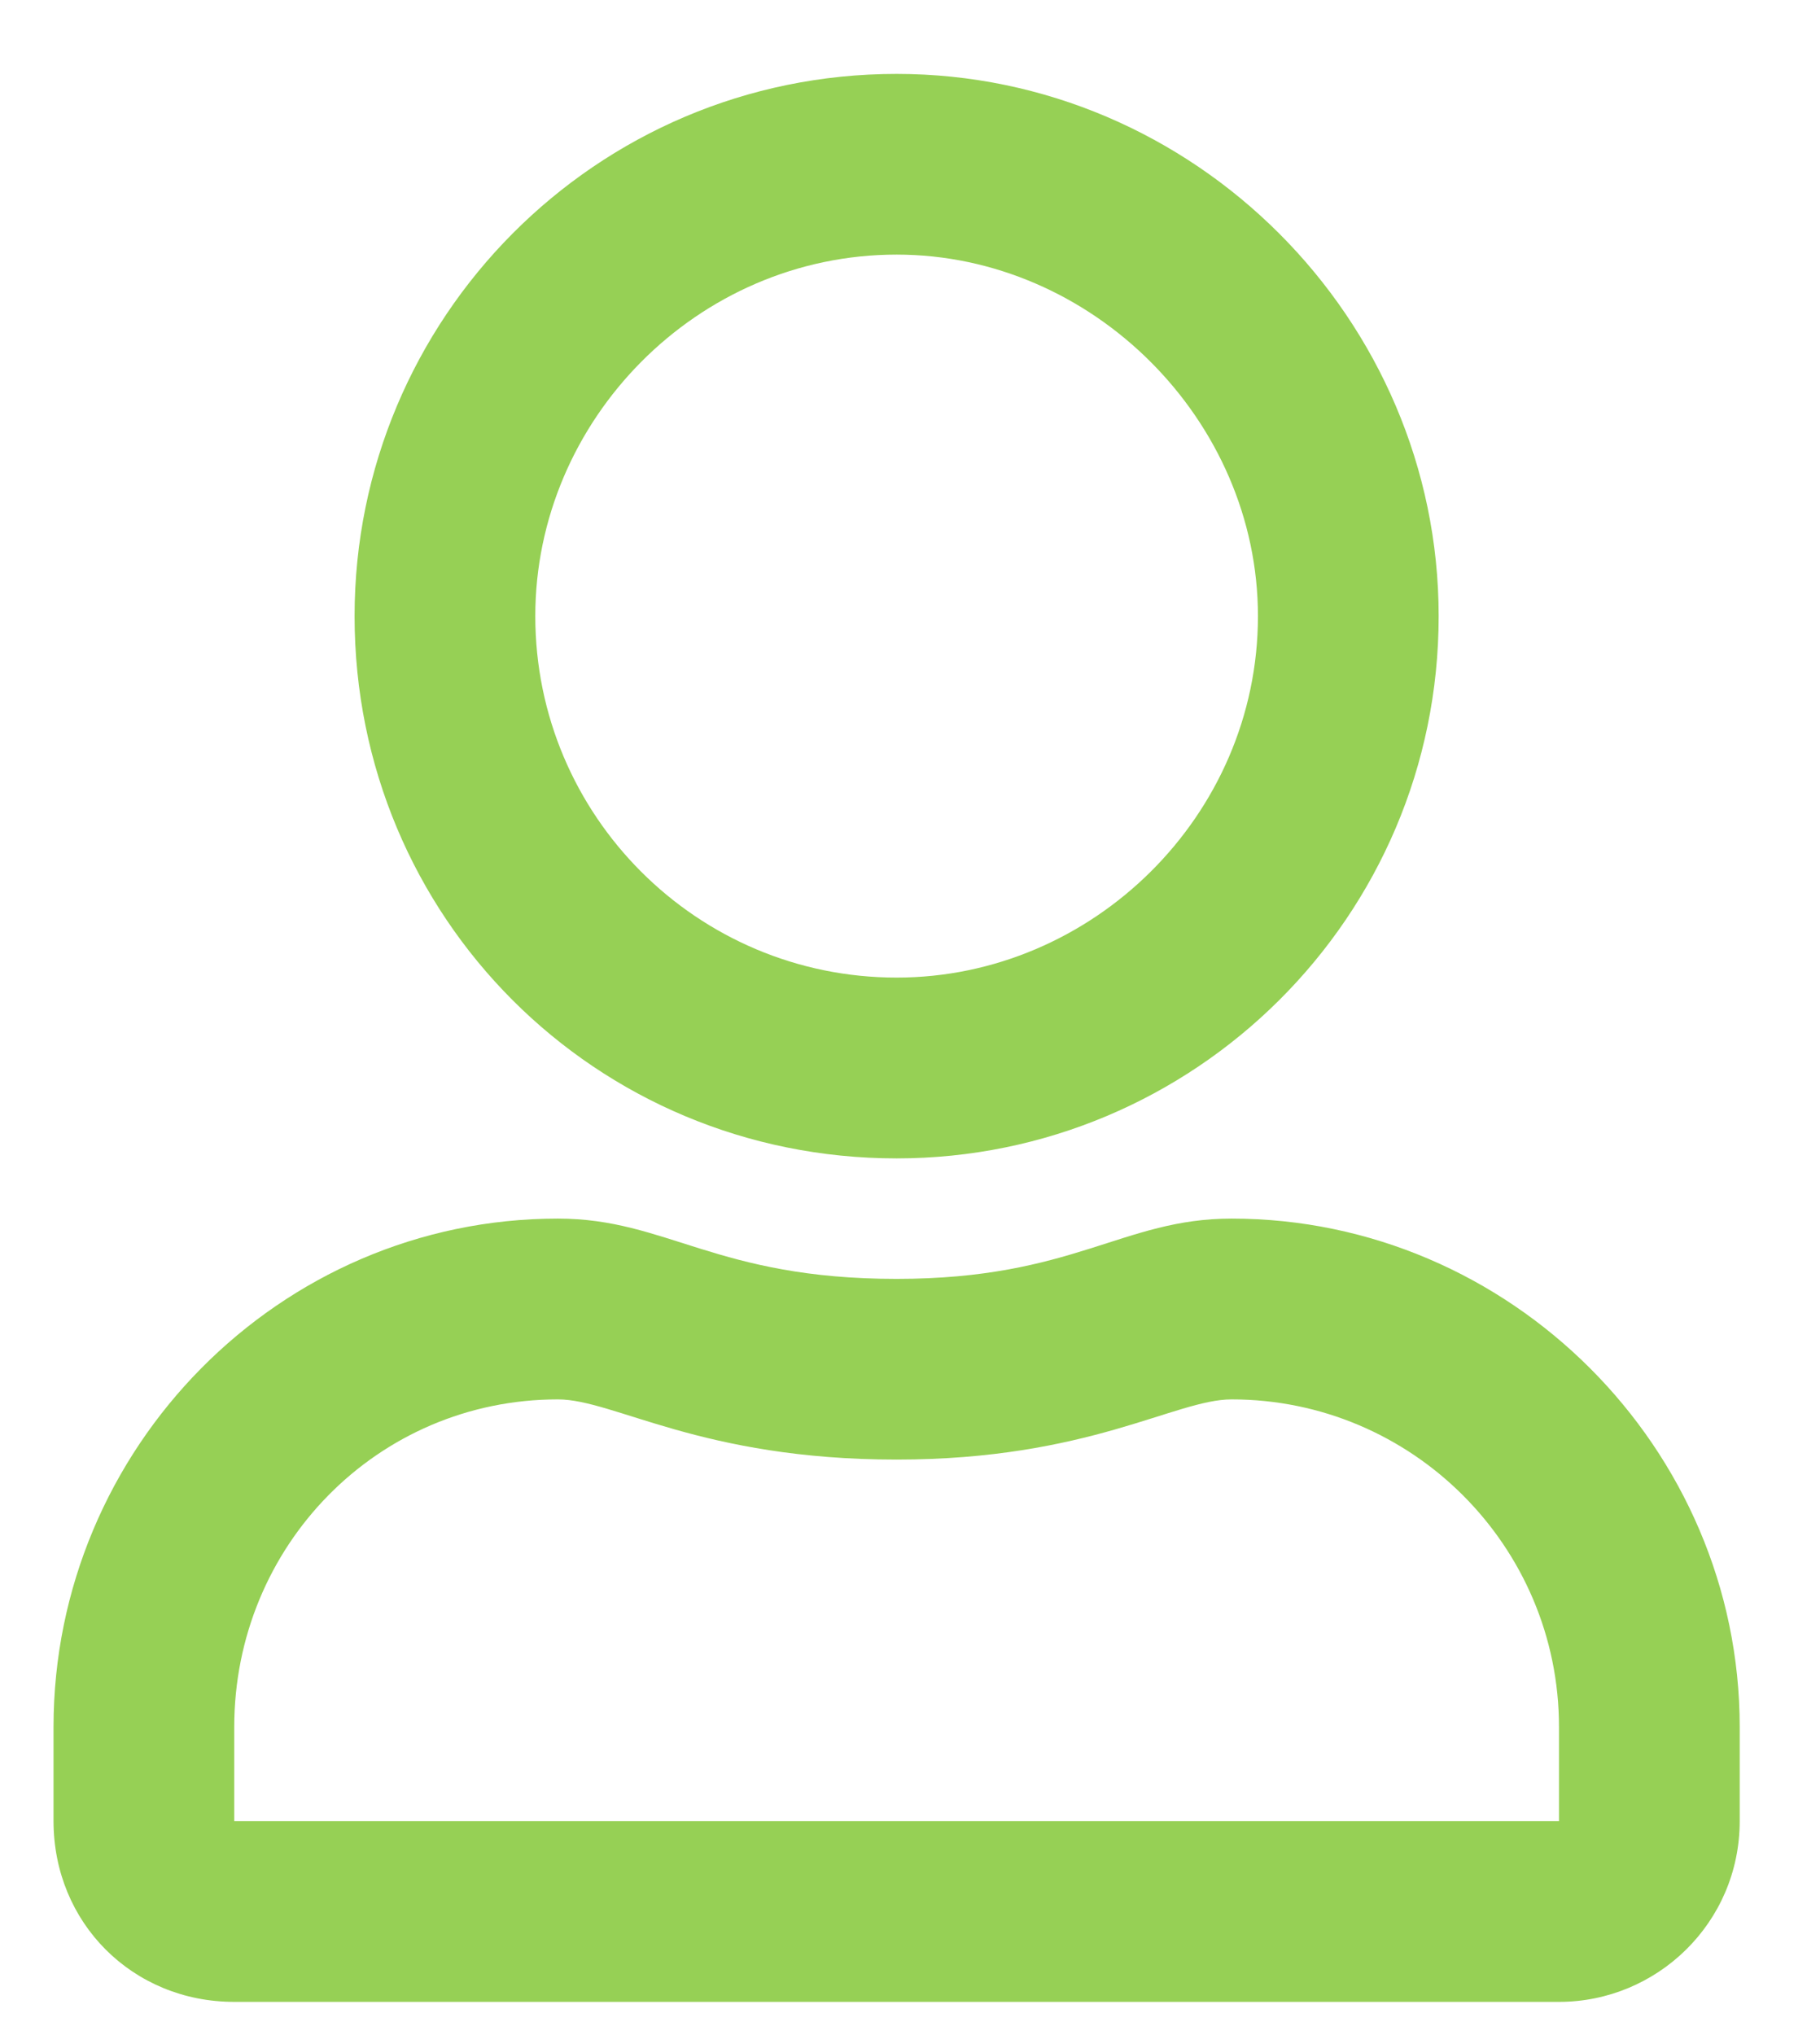 <svg width="17" height="19" viewBox="0 0 17 19" fill="none" xmlns="http://www.w3.org/2000/svg">
<path d="M11.504 11.377C14.105 11.377 16.25 13.522 16.25 16.123V17.002C16.25 17.952 15.477 18.69 14.562 18.69H2.188C1.238 18.69 0.5 17.952 0.5 17.002V16.123C0.5 13.522 2.609 11.377 5.211 11.377C6.23 11.377 6.688 11.94 8.375 11.94C10.027 11.94 10.484 11.377 11.504 11.377ZM14.562 17.002V16.123C14.562 14.436 13.191 13.065 11.504 13.065C10.977 13.065 10.168 13.627 8.375 13.627C6.547 13.627 5.738 13.065 5.211 13.065C3.523 13.065 2.188 14.436 2.188 16.123V17.002H14.562ZM8.375 10.815C5.562 10.815 3.312 8.565 3.312 5.752C3.312 2.975 5.562 0.69 8.375 0.69C11.152 0.69 13.438 2.975 13.438 5.752C13.438 8.565 11.152 10.815 8.375 10.815ZM8.375 2.377C6.512 2.377 5 3.924 5 5.752C5 7.616 6.512 9.127 8.375 9.127C10.203 9.127 11.75 7.616 11.75 5.752C11.75 3.924 10.203 2.377 8.375 2.377Z" fill="#96D055"/>
</svg>

